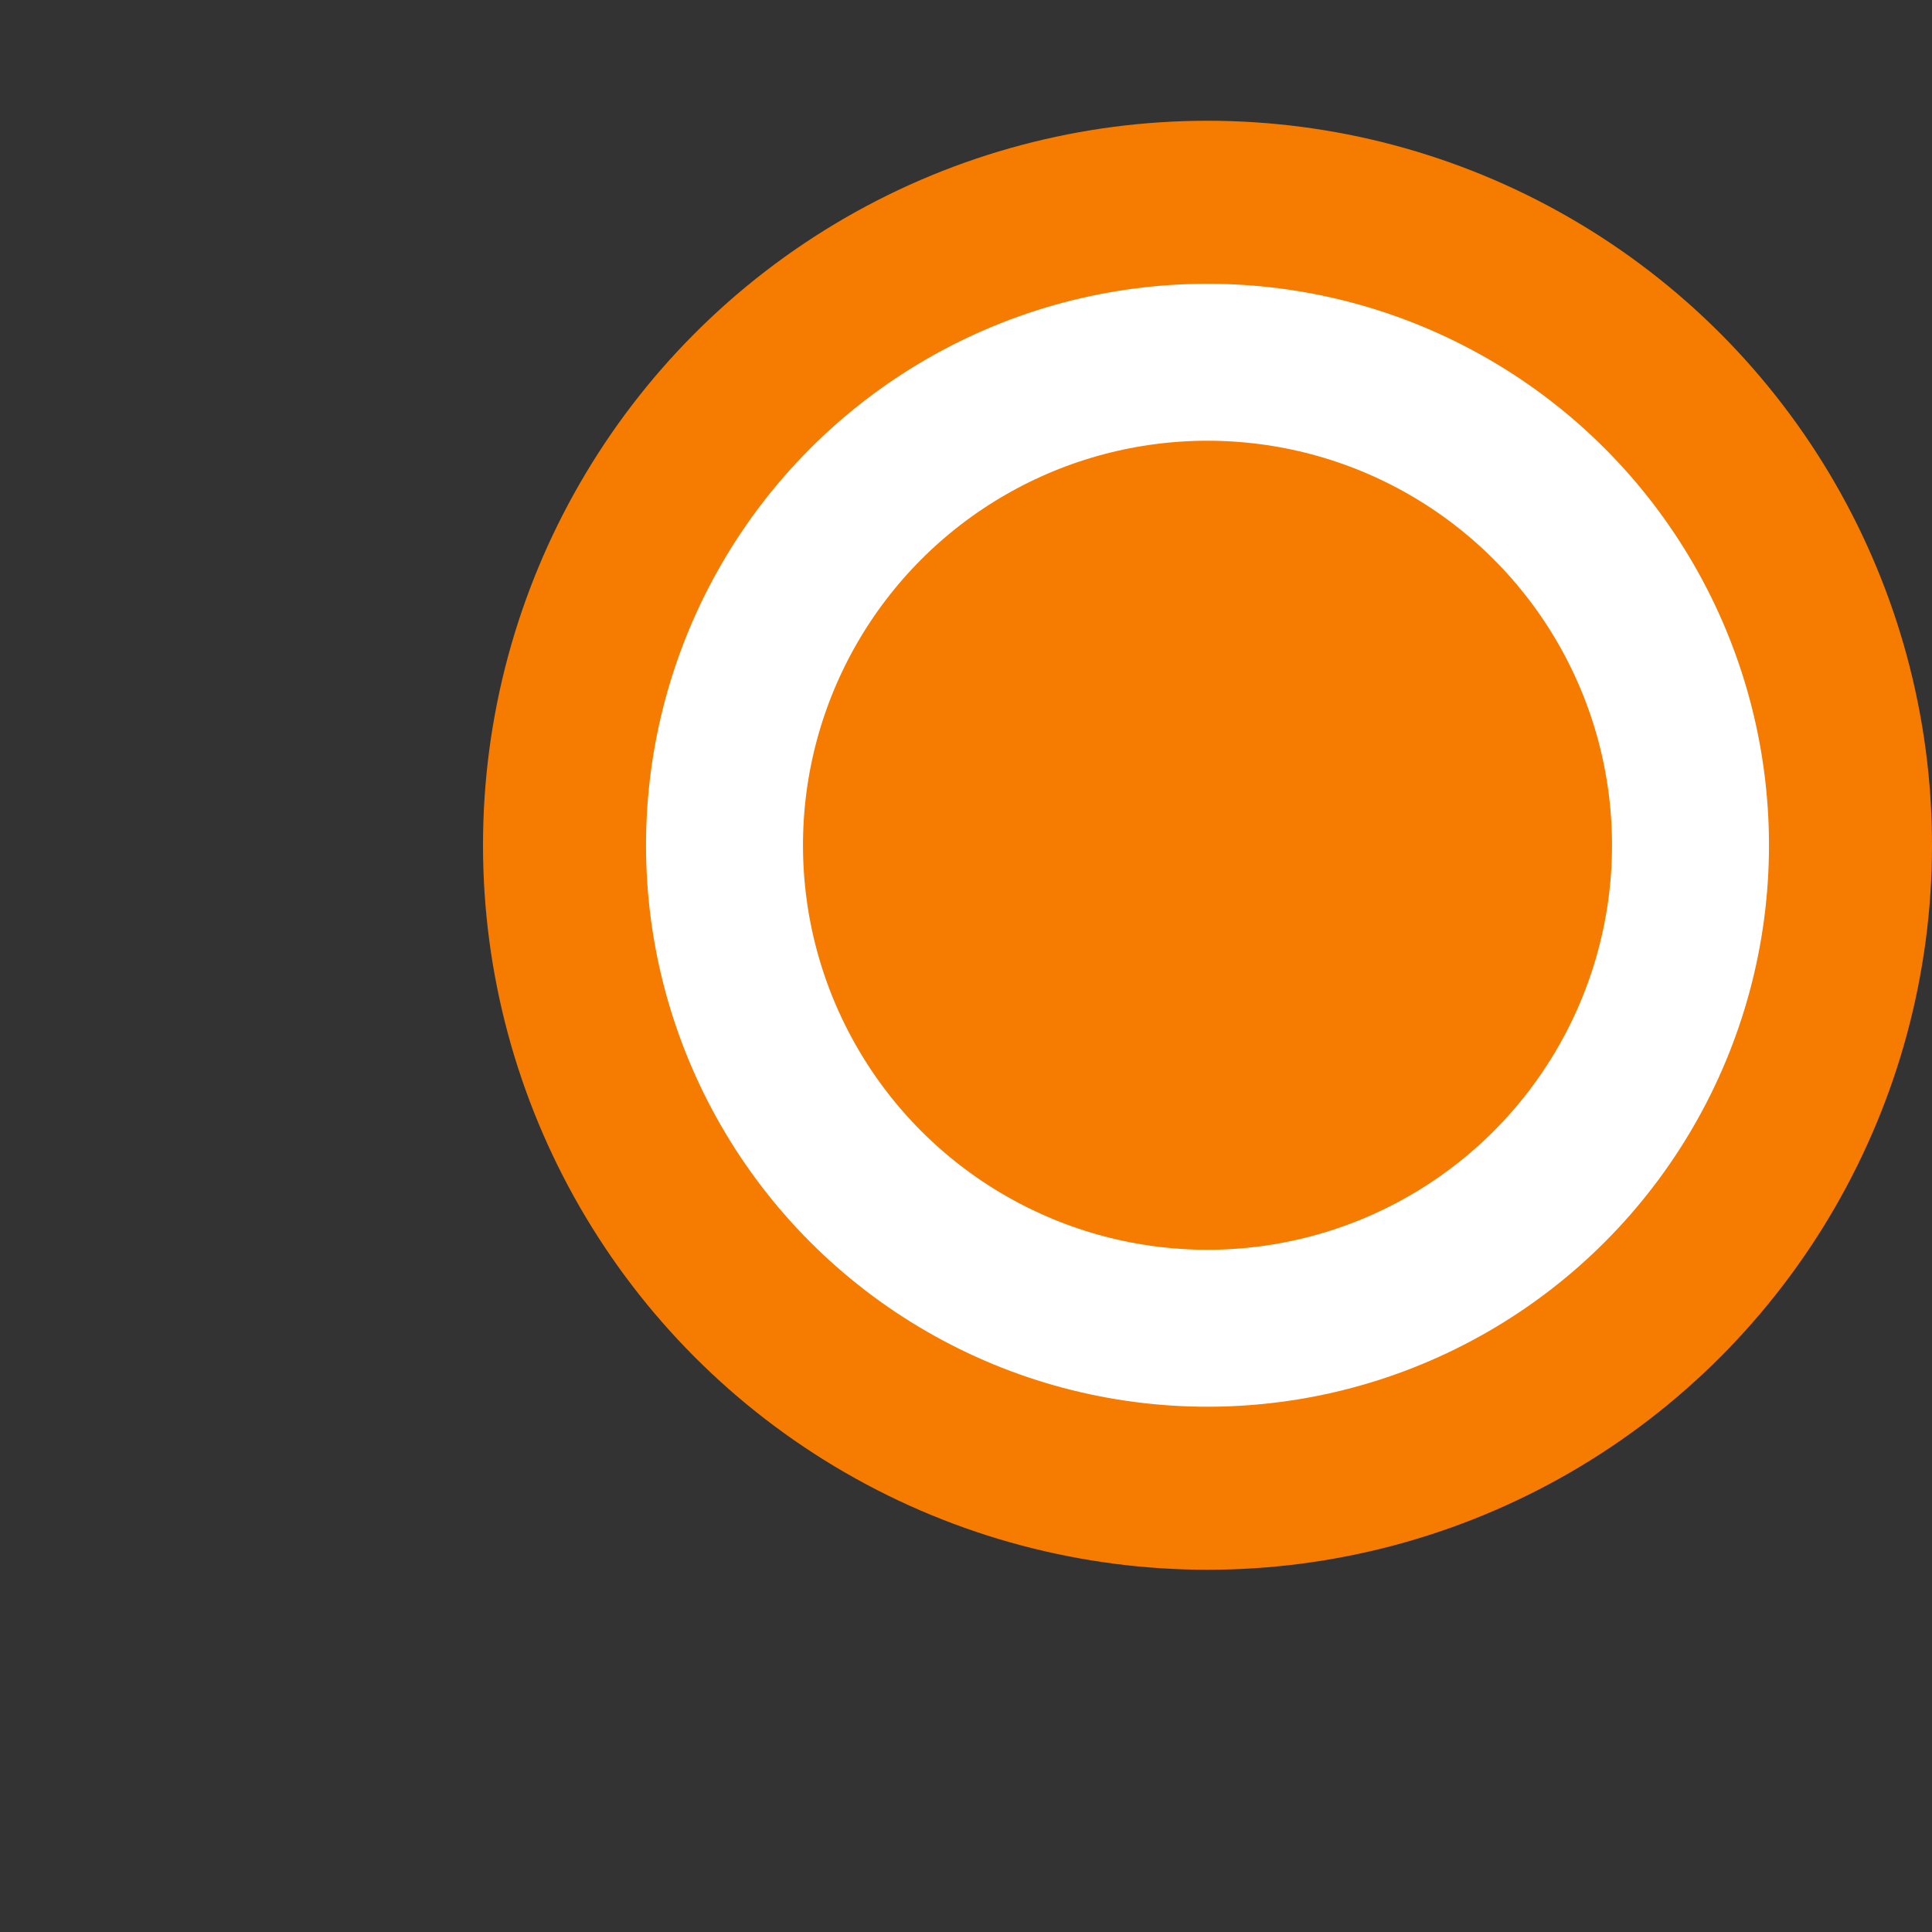 <svg xmlns="http://www.w3.org/2000/svg" width="16" height="16" fill="none" viewBox="0 0 16 16">
  <rect x="0" y="0" width="16" height="16" fill="#333333" stroke="none"/>
  <circle cx="10" cy="7" r="6" fill="#f57c00" />
  <circle cx="10" cy="7" r="4" stroke="#fff" stroke-width="1.3" />
</svg>
